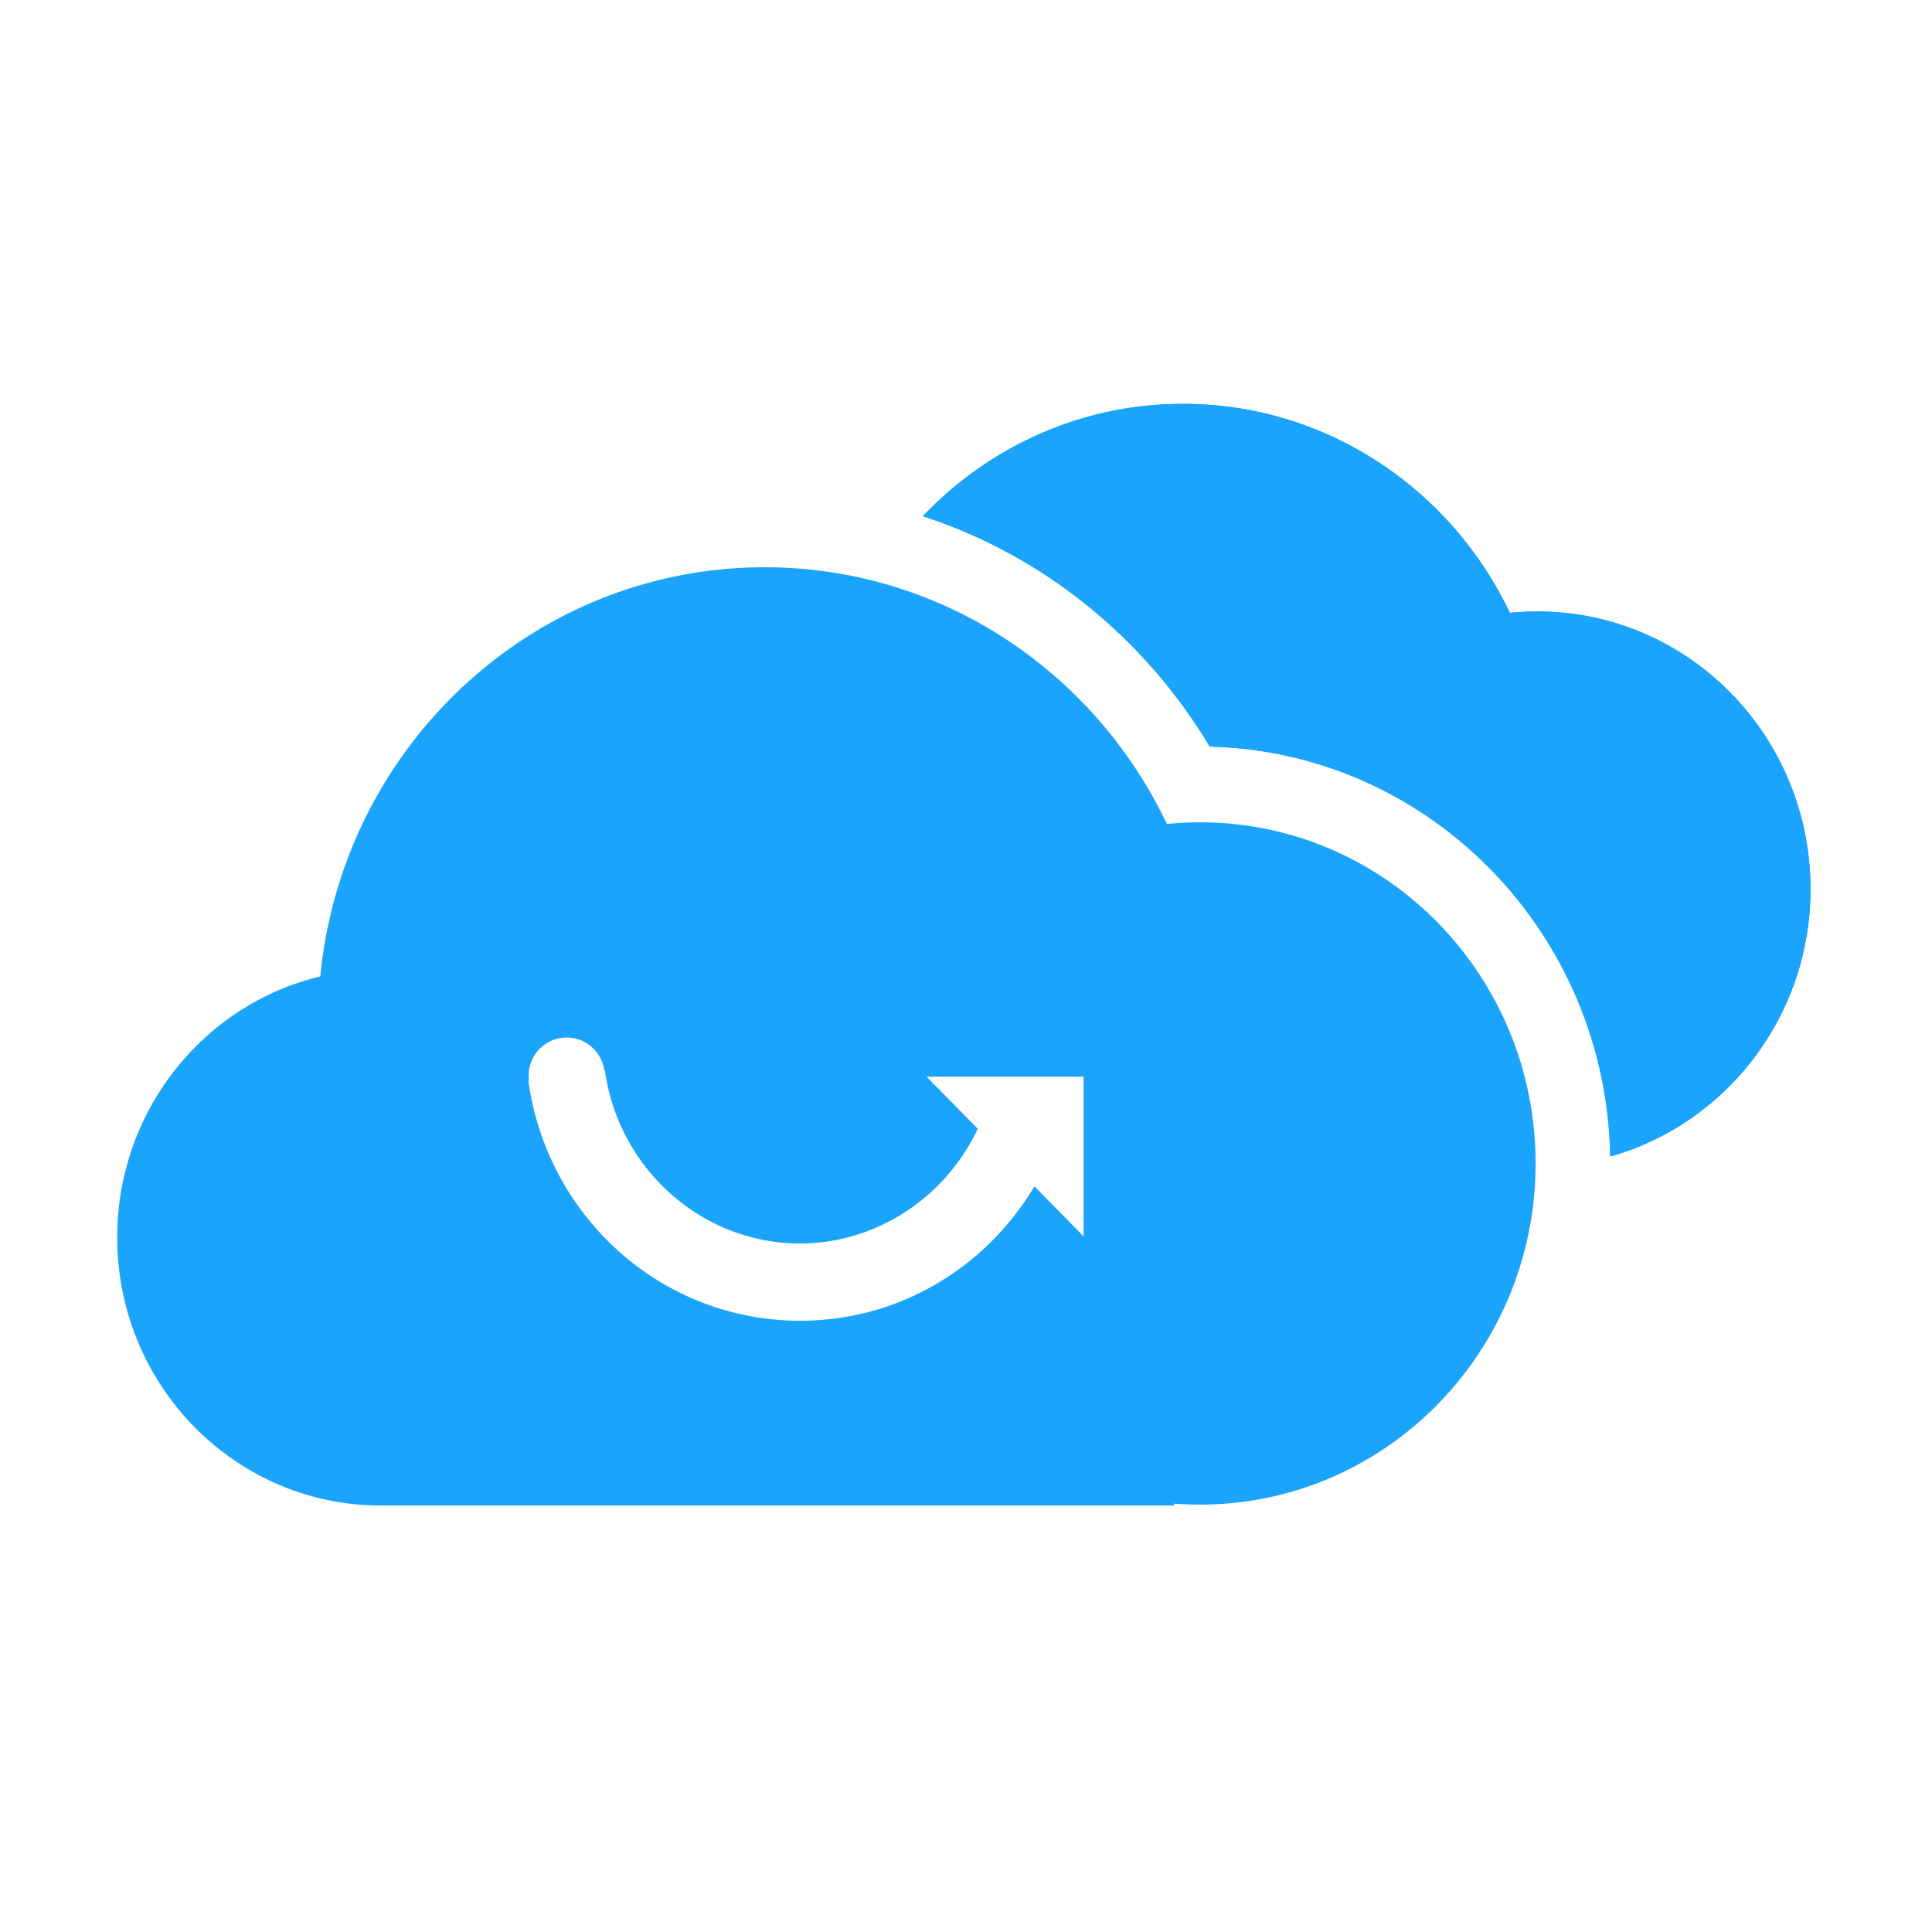 <?xml version="1.0" standalone="no"?><!DOCTYPE svg PUBLIC "-//W3C//DTD SVG 1.1//EN" "http://www.w3.org/Graphics/SVG/1.1/DTD/svg11.dtd"><svg t="1740486008734" class="icon" viewBox="0 0 1024 1024" version="1.1" xmlns="http://www.w3.org/2000/svg" p-id="14220" xmlns:xlink="http://www.w3.org/1999/xlink" width="200" height="200"><path d="M959.61 471.25c0-81.271-64.778-147.171-144.725-147.171-4.968 0-9.789 0.259-14.606 0.725-31.18-65.459-96.949-110.752-173.276-110.752-54.223 0-102.941 22.887-137.892 59.525 63.989 20.8 117.753 64.809 152.091 122.132 116.377 2.798 210.267 98.766 212.256 217.246 61.157-17.172 106.152-74.066 106.152-141.703z" fill="#1AA4FC" p-id="14221"></path><path d="M959.61 471.25c0-81.271-64.778-147.171-144.725-147.171-4.968 0-9.789 0.259-14.606 0.725-31.18-65.459-96.949-110.752-173.276-110.752-54.223 0-102.941 22.887-137.892 59.525 63.989 20.8 117.753 64.809 152.091 122.132 116.377 2.798 210.267 98.766 212.256 217.246 61.157-17.172 106.152-74.066 106.152-141.703z" fill="#1AA4FC" p-id="14222"></path><path d="M636.051 435.845c-5.929 0-11.788 0.302-17.568 0.878-38.268-80.522-119.348-136.062-213.193-136.062-122.835 0-223.784 95.118-235.527 216.869C108.065 532.281 62.129 588.625 62.129 655.877c0 78.472 62.56 142.09 139.727 142.09h420.558v-1.018c4.501 0.348 9.049 0.525 13.637 0.525 98.252 0 177.841-80.957 177.841-180.81 0-99.862-79.59-180.819-177.841-180.819z m-61.742 219.409l-26.035-26.468c-9.468 15.837-21.815 29.917-36.385 41.176-25.447 19.664-55.846 30.057-87.911 30.057-35.392 0-69.479-13.055-95.982-36.761-26.133-23.375-43.157-55.481-47.938-90.402l0.335-0.046a20.116 20.116 0 0 1-0.208-2.736c0-11.11 9.04-20.15 20.15-20.15 10.186 0 18.609 7.604 19.945 17.428l0.333-0.046c7.162 52.324 51.599 91.78 103.365 91.78 40.395 0 77.137-24.339 94.266-60.828l-27.143-27.594h83.208v84.592z" fill="#1AA4FC" p-id="14223"></path></svg>